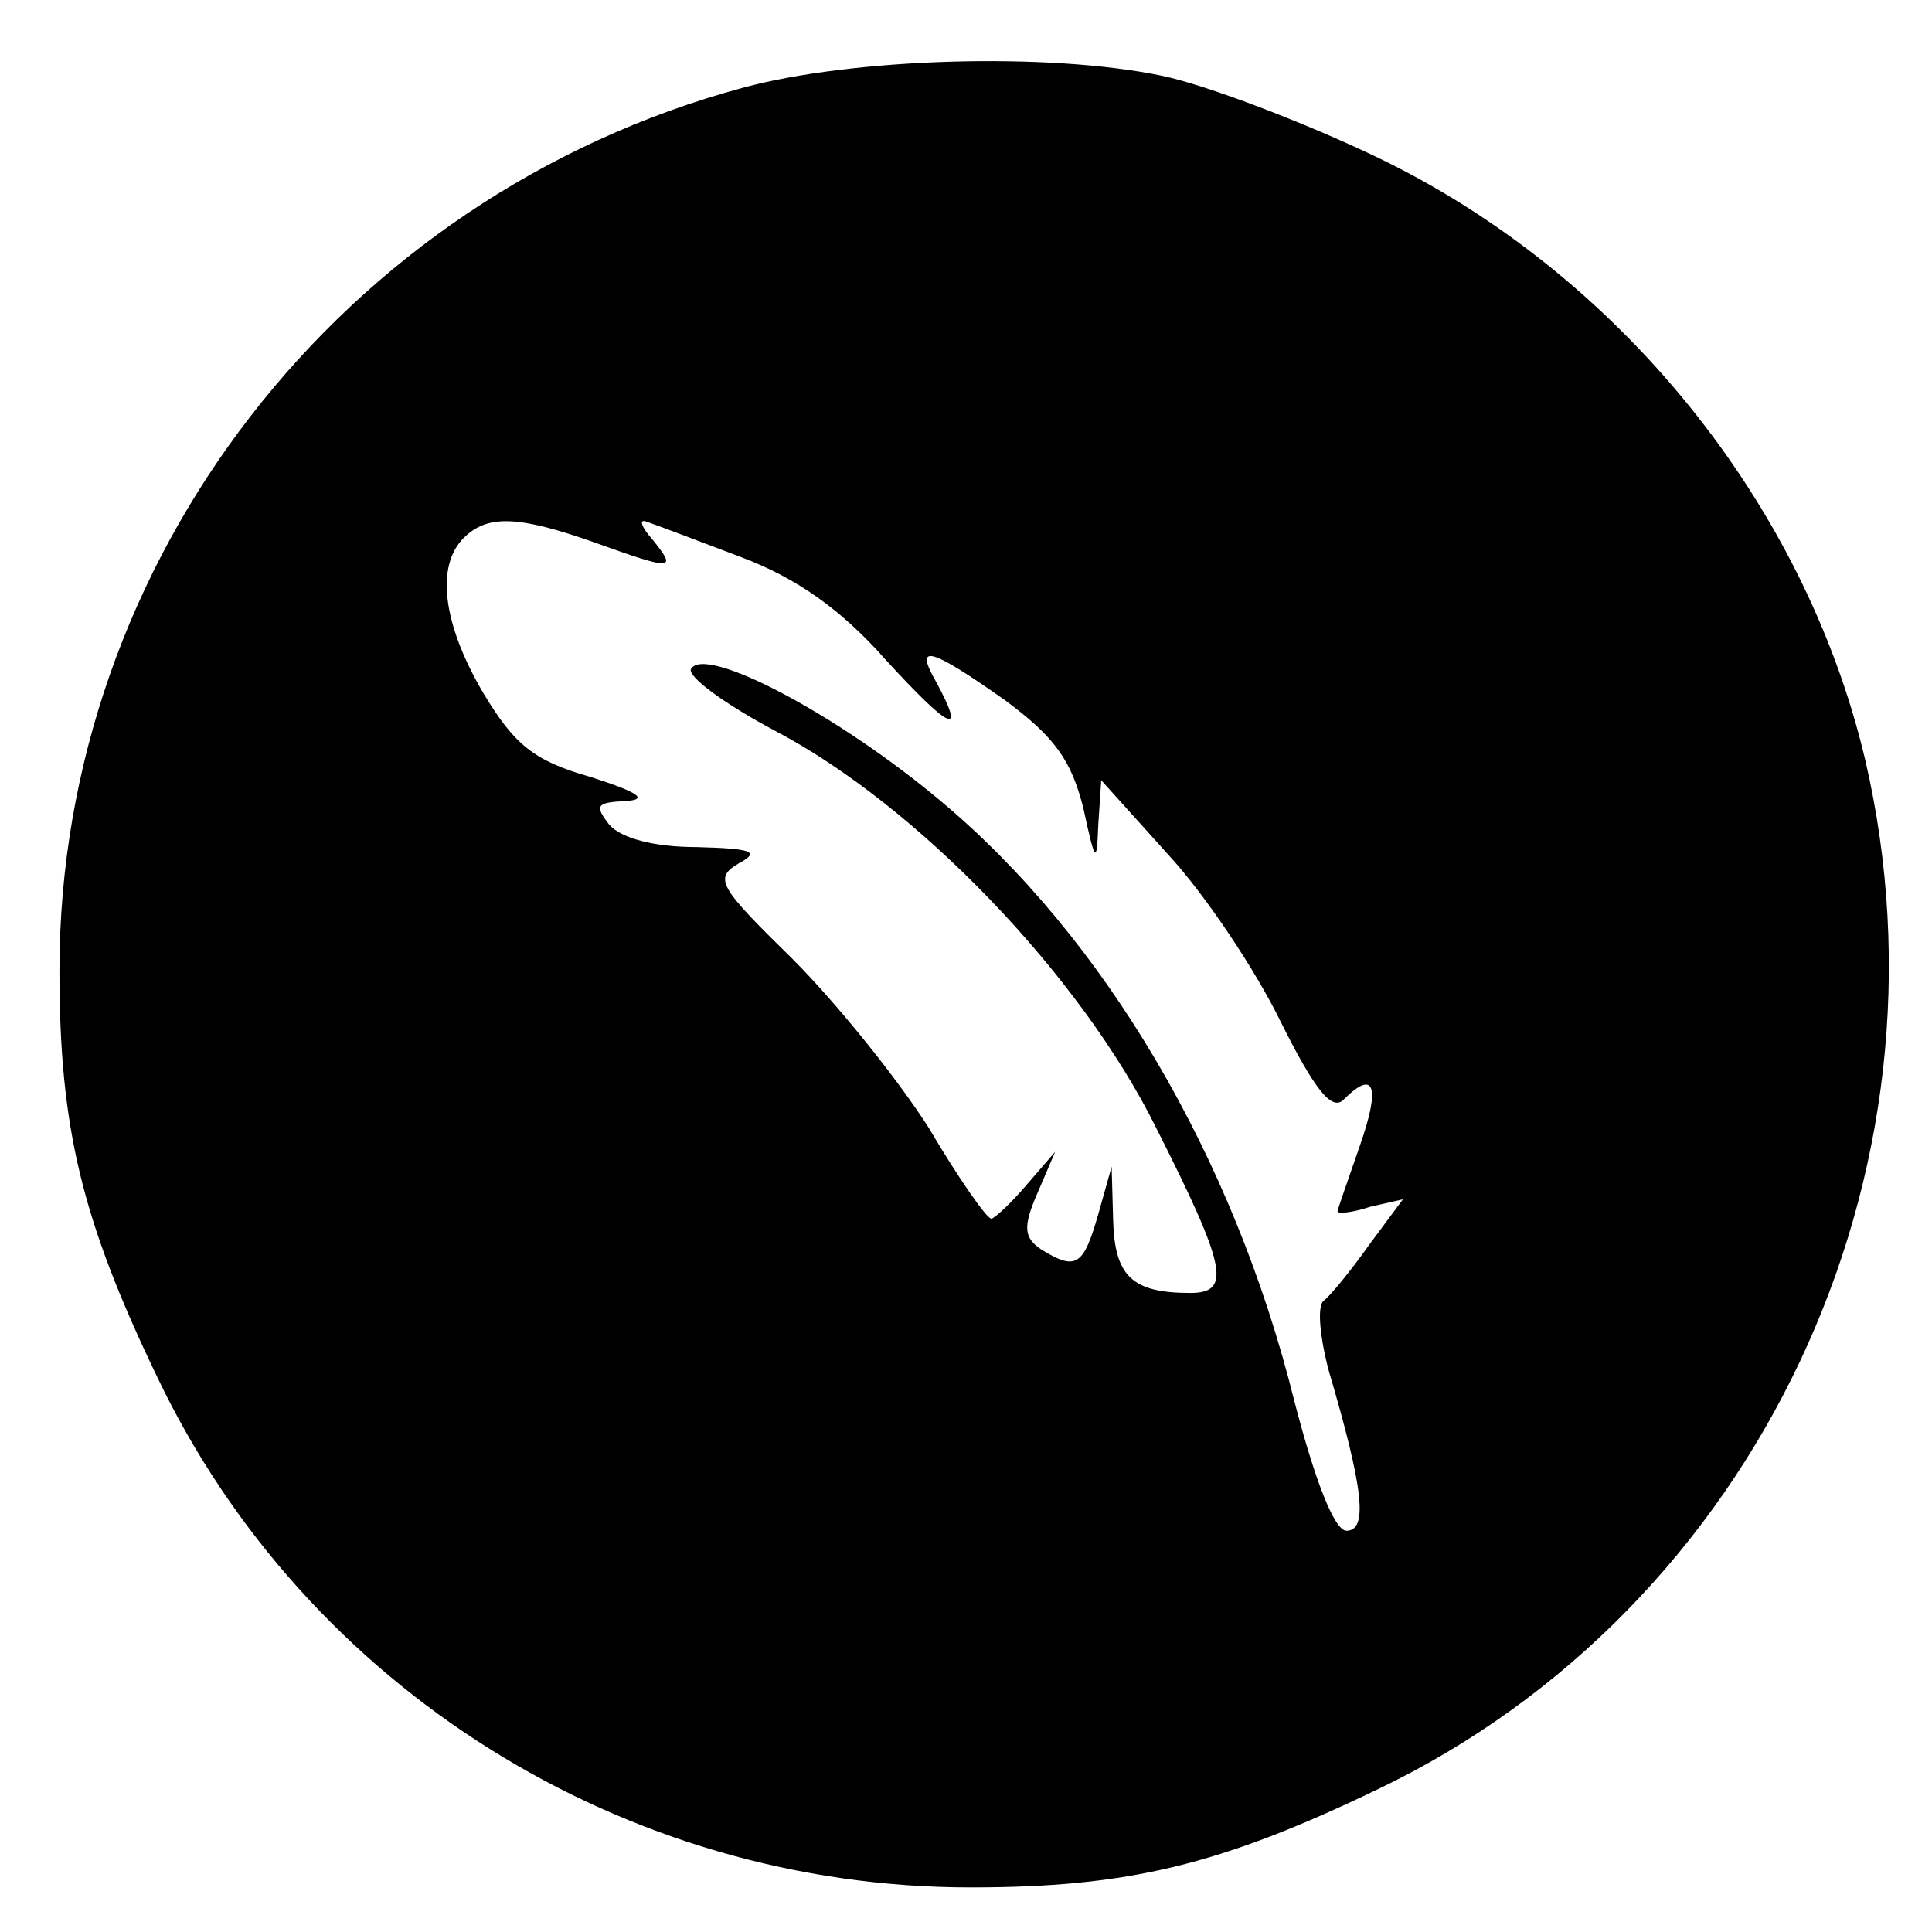 <?xml version="1.0" standalone="no"?>
<!DOCTYPE svg PUBLIC "-//W3C//DTD SVG 20010904//EN"
 "http://www.w3.org/TR/2001/REC-SVG-20010904/DTD/svg10.dtd">
<svg version="1.0" xmlns="http://www.w3.org/2000/svg"
 width="130pt" height="130pt" viewBox="0 0 130 130"
 preserveAspectRatio="xMidYMid meet">

<g transform="translate(0,130) scale(0.1,-0.1)"
fill="#000000" stroke="none">
<path d="M500 1241 c-270 -73 -460 -318 -460 -594 0 -106 15 -168 66 -274 100
-209 314 -343 547 -343 106 0 168 15 274 66 255 122 393 414 328 693 -41 173
-166 327 -328 405 -50 24 -116 49 -145 55 -77 16 -208 12 -282 -8z m-100 -306
c53 -19 56 -19 39 2 -8 9 -9 14 -4 12 6 -2 35 -13 64 -24 37 -14 67 -35 97
-69 44 -48 54 -52 34 -15 -15 26 -5 24 46 -12 34 -25 45 -41 53 -73 8 -37 9
-38 10 -11 l2 30 45 -50 c25 -27 59 -78 76 -113 22 -44 34 -60 42 -52 21 21
25 9 11 -31 -8 -23 -15 -43 -15 -44 0 -2 10 -1 22 3 l22 5 -23 -31 c-12 -17
-26 -34 -30 -37 -5 -3 -3 -24 3 -47 23 -78 27 -108 12 -108 -8 0 -21 33 -35
87 -41 165 -128 312 -238 404 -69 58 -158 105 -168 89 -3 -5 23 -24 57 -42 95
-50 205 -164 256 -267 47 -93 51 -111 23 -111 -39 0 -51 11 -52 49 l-1 36 -9
-32 c-10 -35 -15 -38 -38 -24 -12 8 -13 15 -3 38 l12 28 -19 -22 c-11 -13 -22
-23 -24 -23 -3 0 -22 27 -42 61 -21 33 -62 84 -92 114 -49 48 -53 54 -36 64
15 8 9 10 -28 11 -29 0 -51 6 -59 15 -10 13 -9 15 11 16 16 1 8 6 -23 16 -39
11 -52 22 -73 57 -27 46 -32 85 -13 104 16 16 37 15 88 -3z"/>
</g>
</svg>
